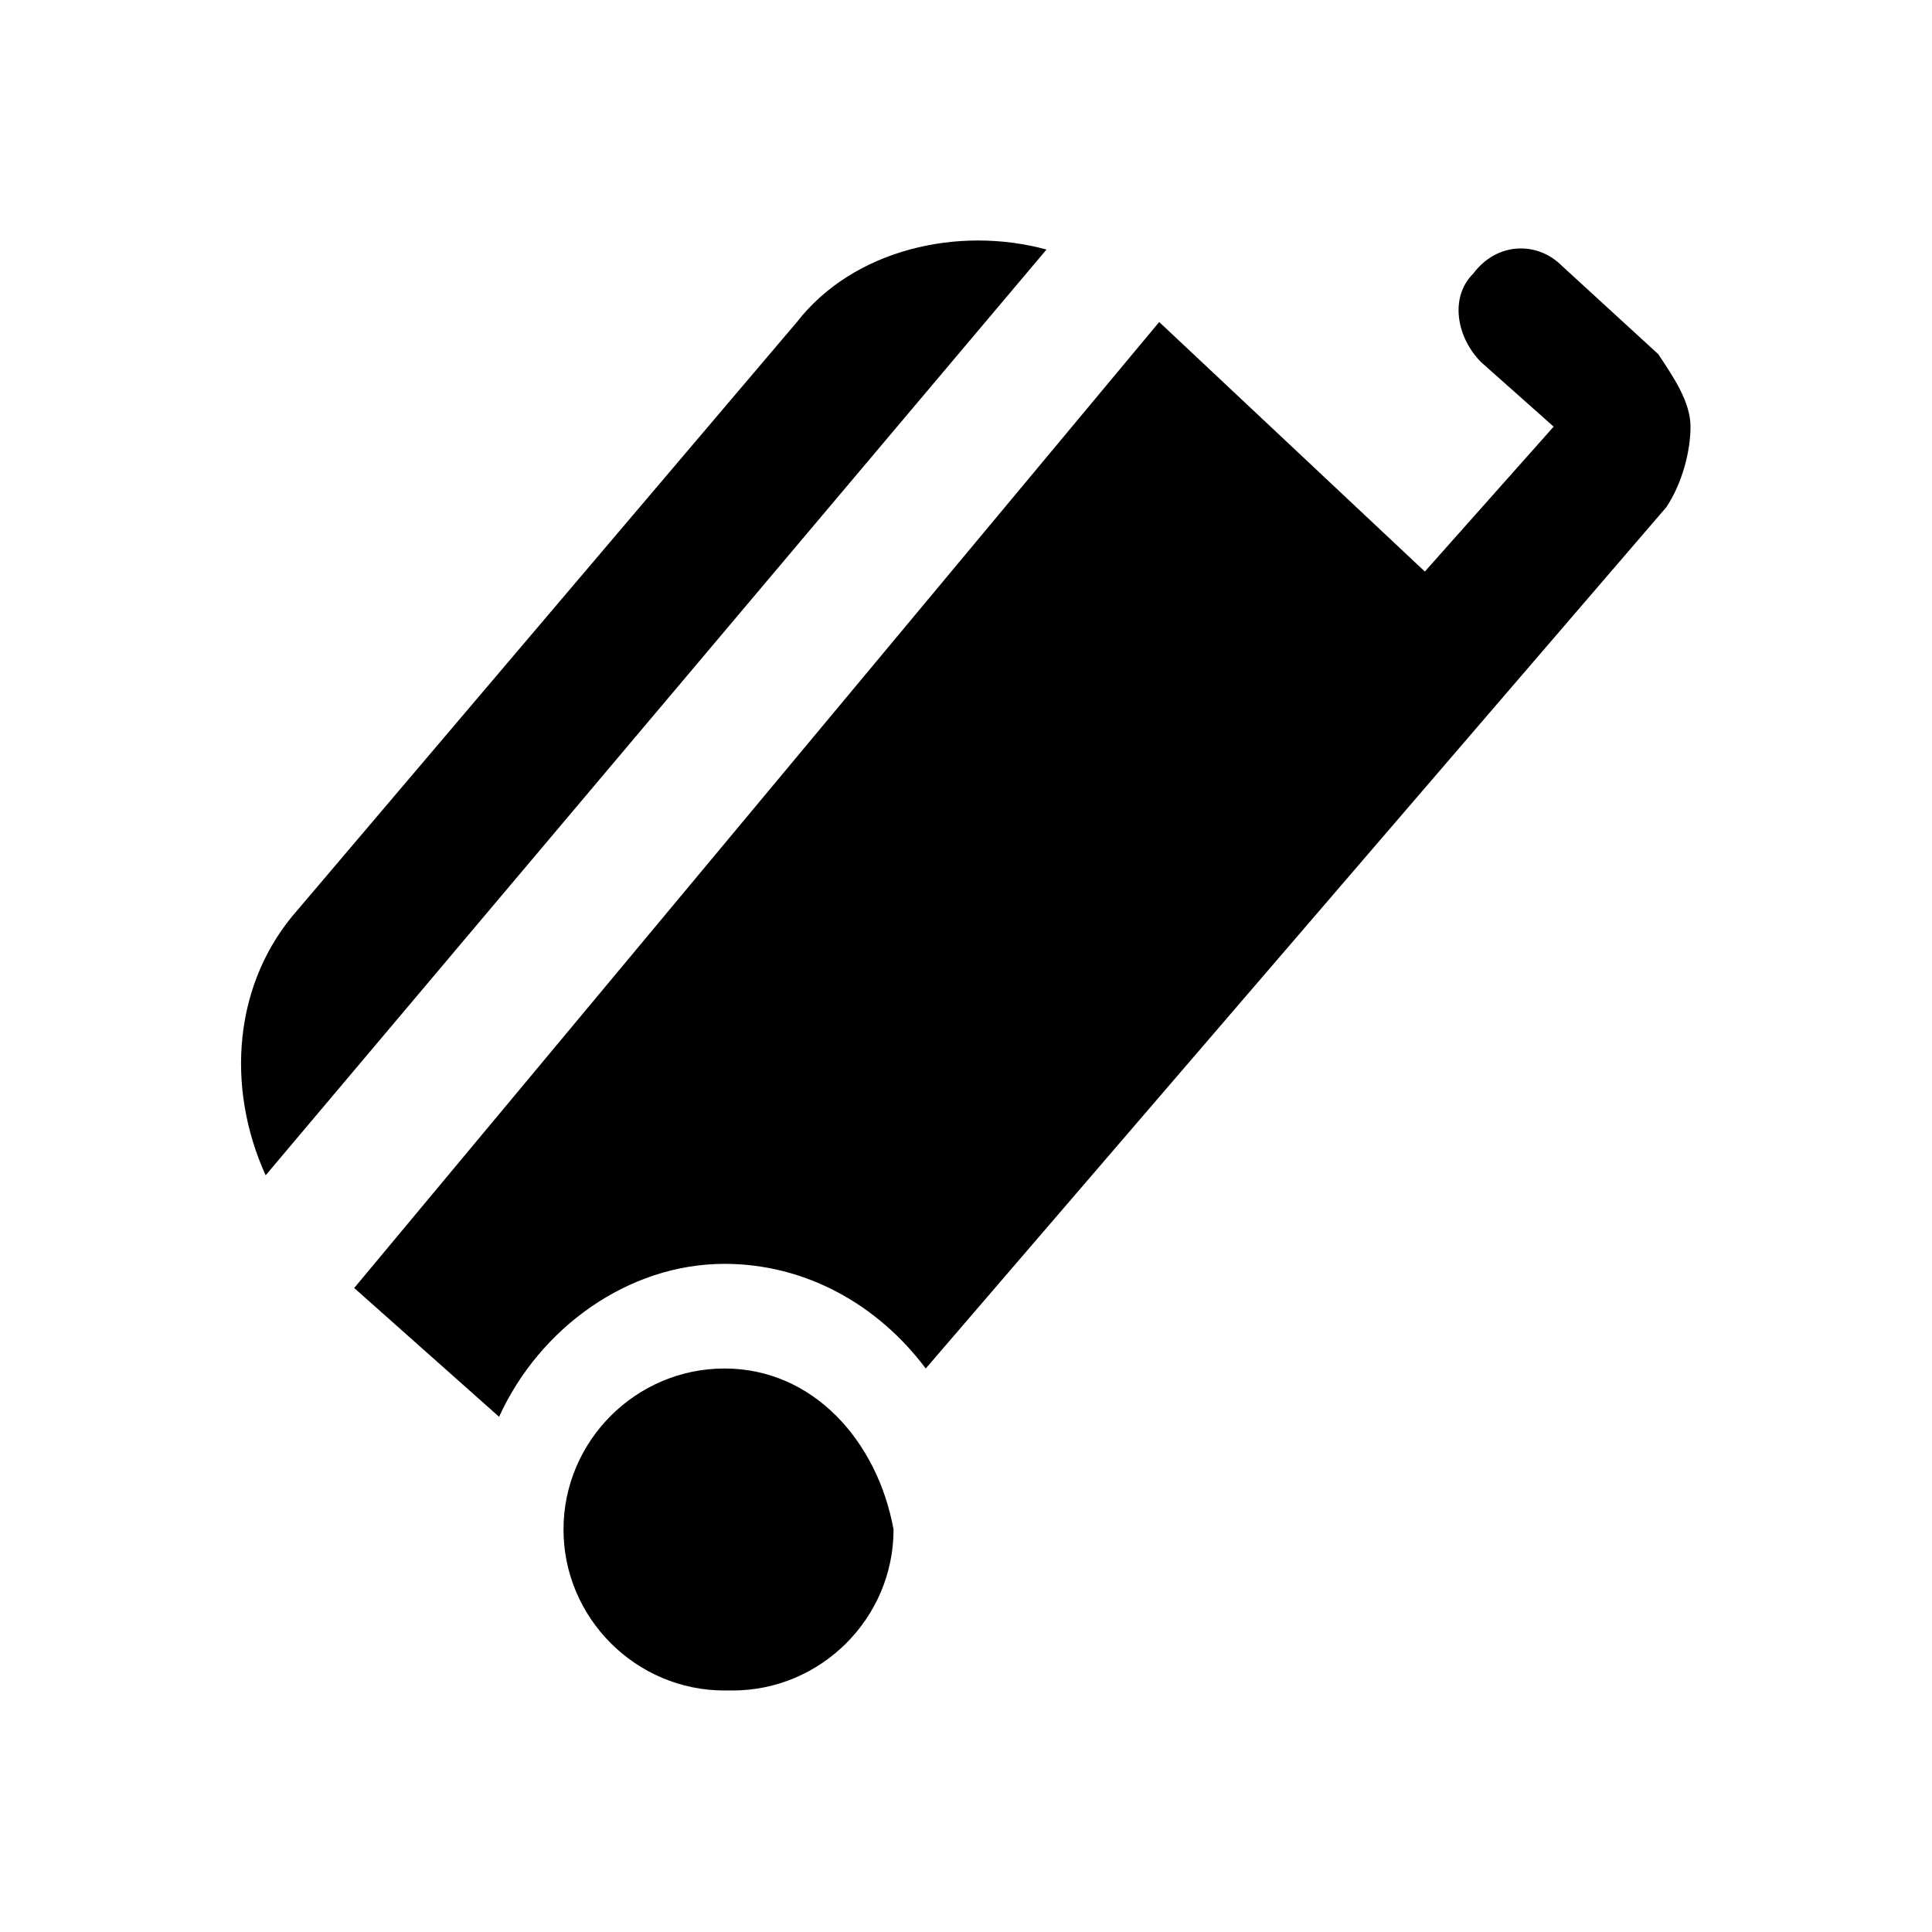 <svg xmlns="http://www.w3.org/2000/svg" viewBox="0 0 24 24"><path d="M3.3 14.6c-.5-1.1-.4-2.4.4-3.3L9.9 4c.7-.9 2-1.2 3.1-.9L3.3 14.6zM9 17c-1.1 0-2 .9-2 2s.9 2 2 2h.1c1.1 0 2-.9 2-2-.2-1.1-1-2-2.1-2zM21 5.3c0-.3-.2-.6-.4-.9l-1.2-1.1c-.3-.3-.8-.3-1.1.1-.3.3-.2.8.1 1.1l.9.8-1.6 1.8L14.4 4l-10 12 1.8 1.6c.5-1.1 1.6-1.9 2.8-1.9 1 0 1.9.5 2.5 1.3l9.2-10.7c.2-.3.3-.7.3-1z"/></svg>